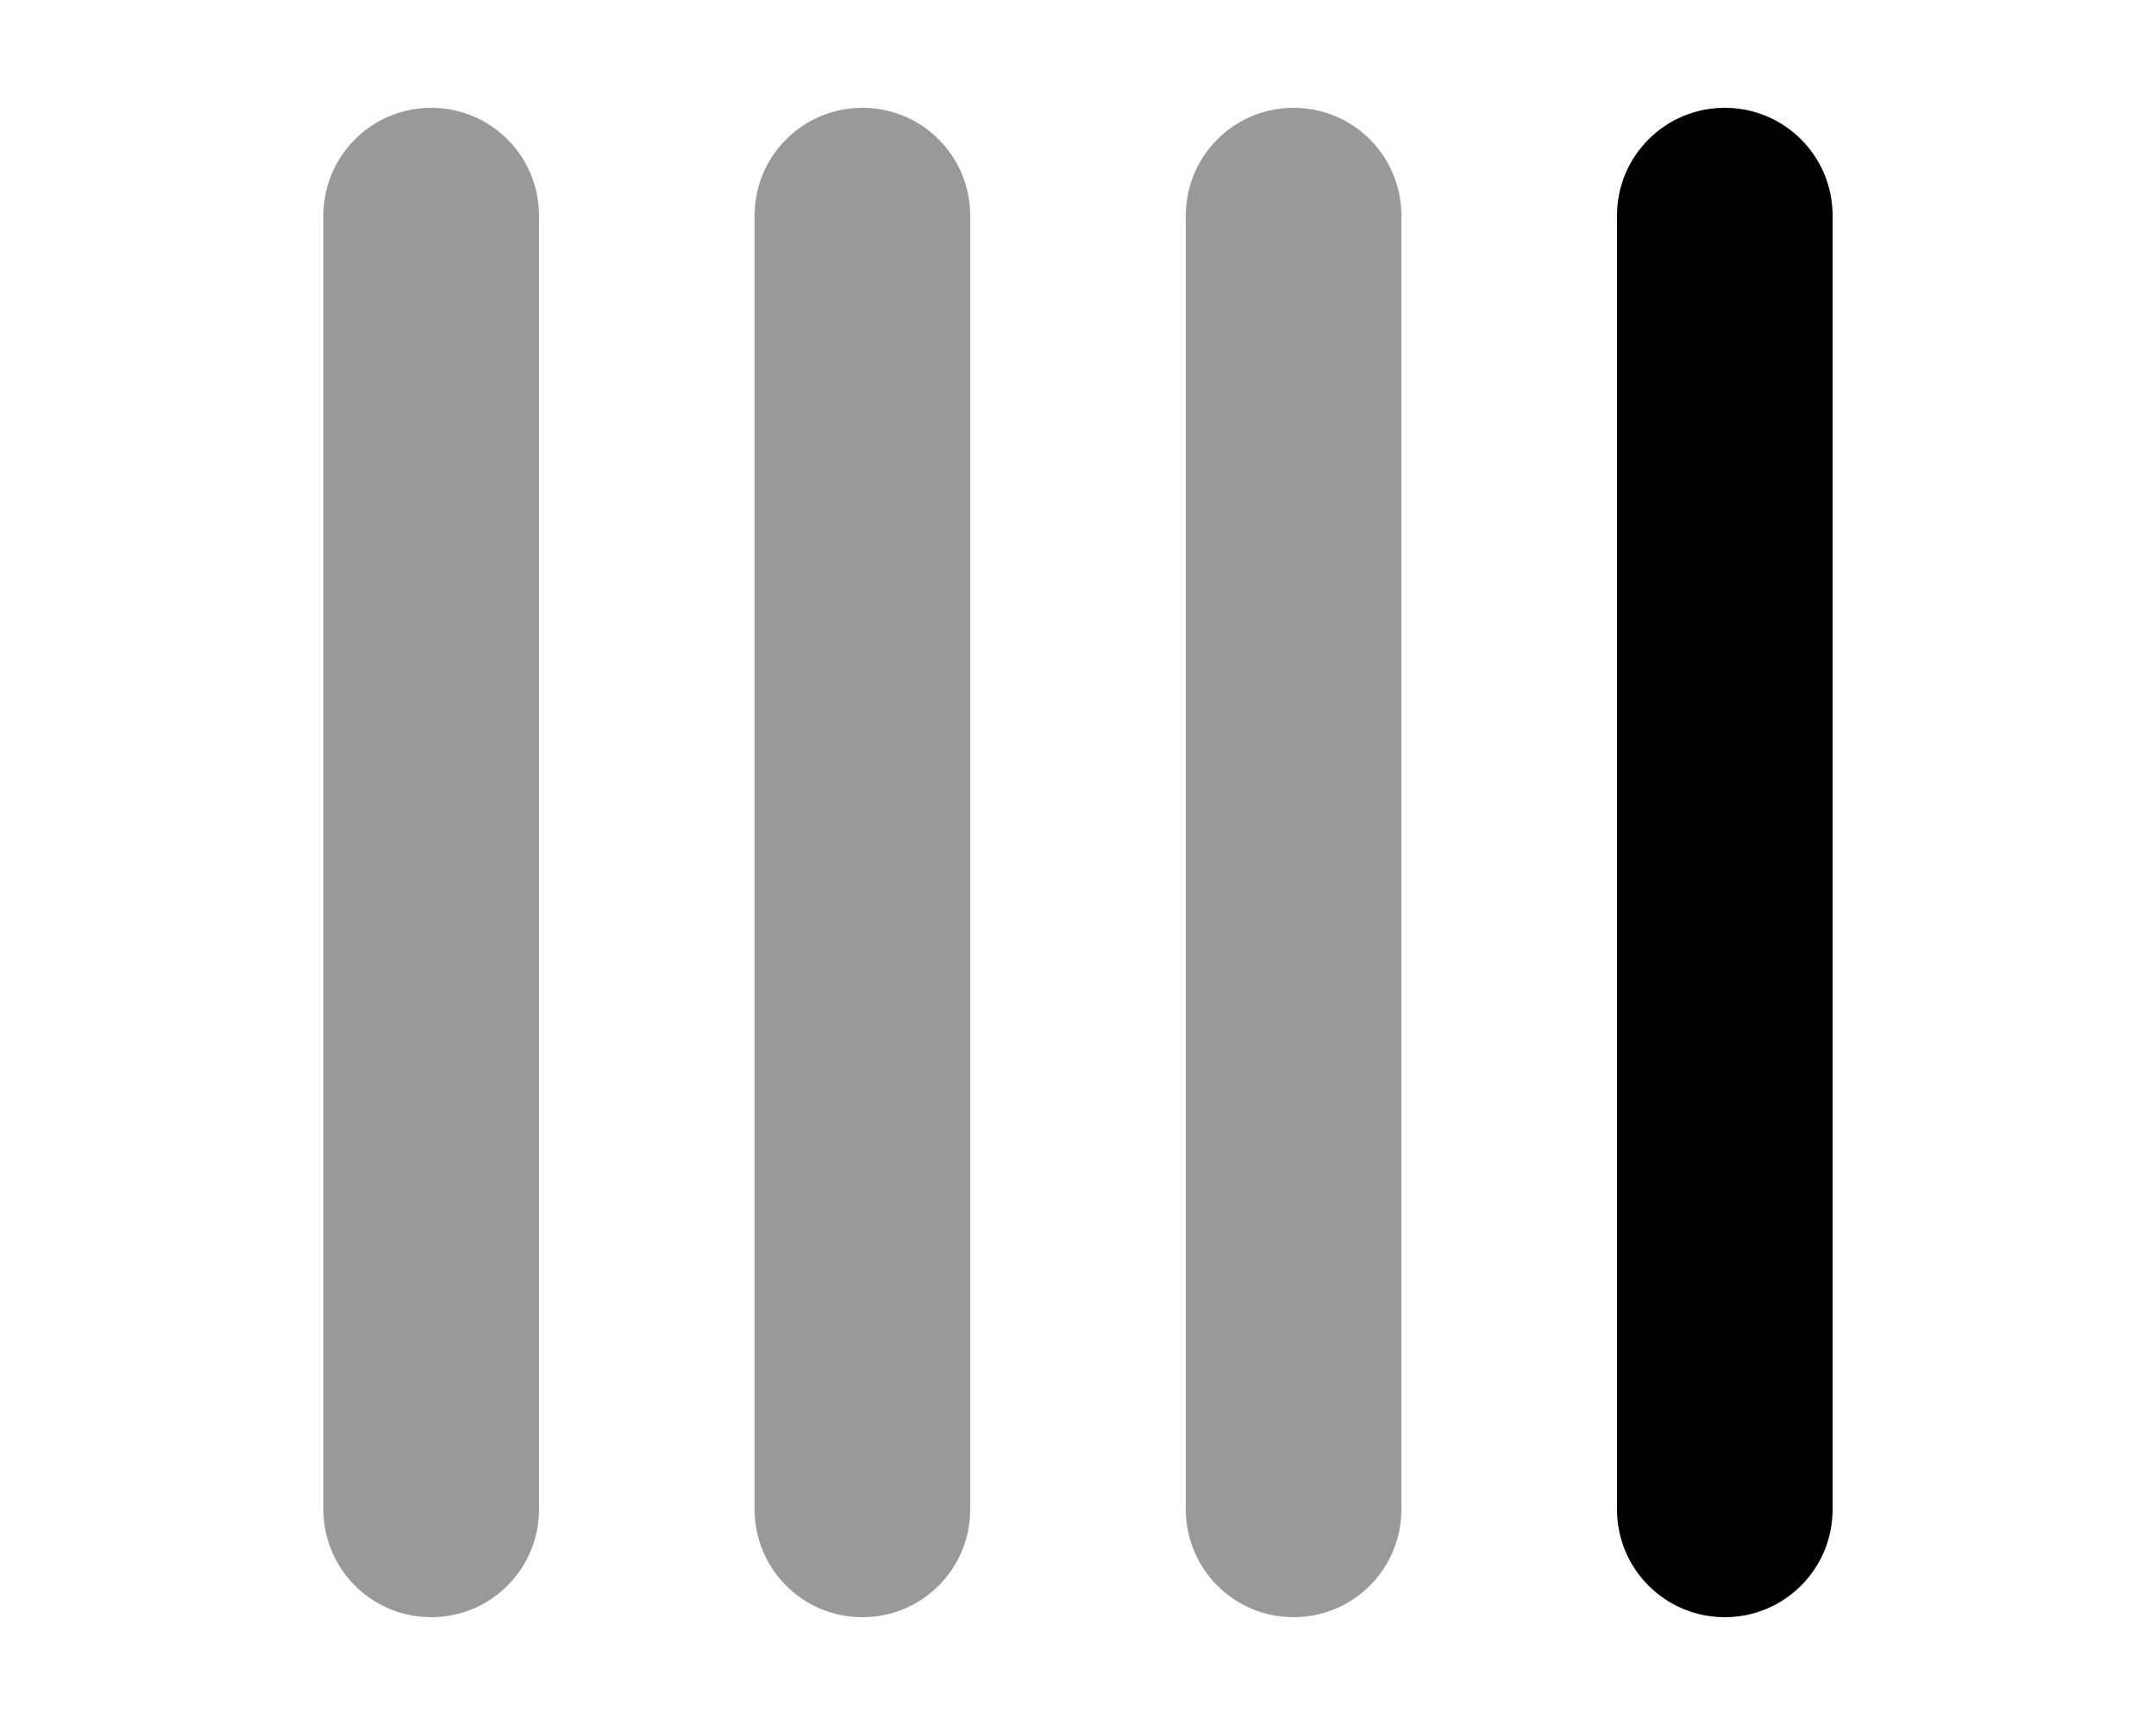 <svg xmlns="http://www.w3.org/2000/svg" viewBox="0 0 640 512"><path class="fa-secondary" style="fill:inherit;opacity:.4;" d="M128 32c17.7 0 32 14.3 32 32V448c0 17.7-14.3 32-32 32s-32-14.3-32-32V64c0-17.7 14.3-32 32-32zm128 0c17.7 0 32 14.3 32 32V448c0 17.7-14.3 32-32 32s-32-14.3-32-32V64c0-17.7 14.3-32 32-32zM416 64V448c0 17.7-14.3 32-32 32s-32-14.3-32-32V64c0-17.7 14.3-32 32-32s32 14.3 32 32z"/><path class="fa-primary" style="fill:inherit;opacity:1;" d="M512 32c17.7 0 32 14.3 32 32V448c0 17.7-14.3 32-32 32s-32-14.3-32-32V64c0-17.7 14.3-32 32-32z"/></svg>